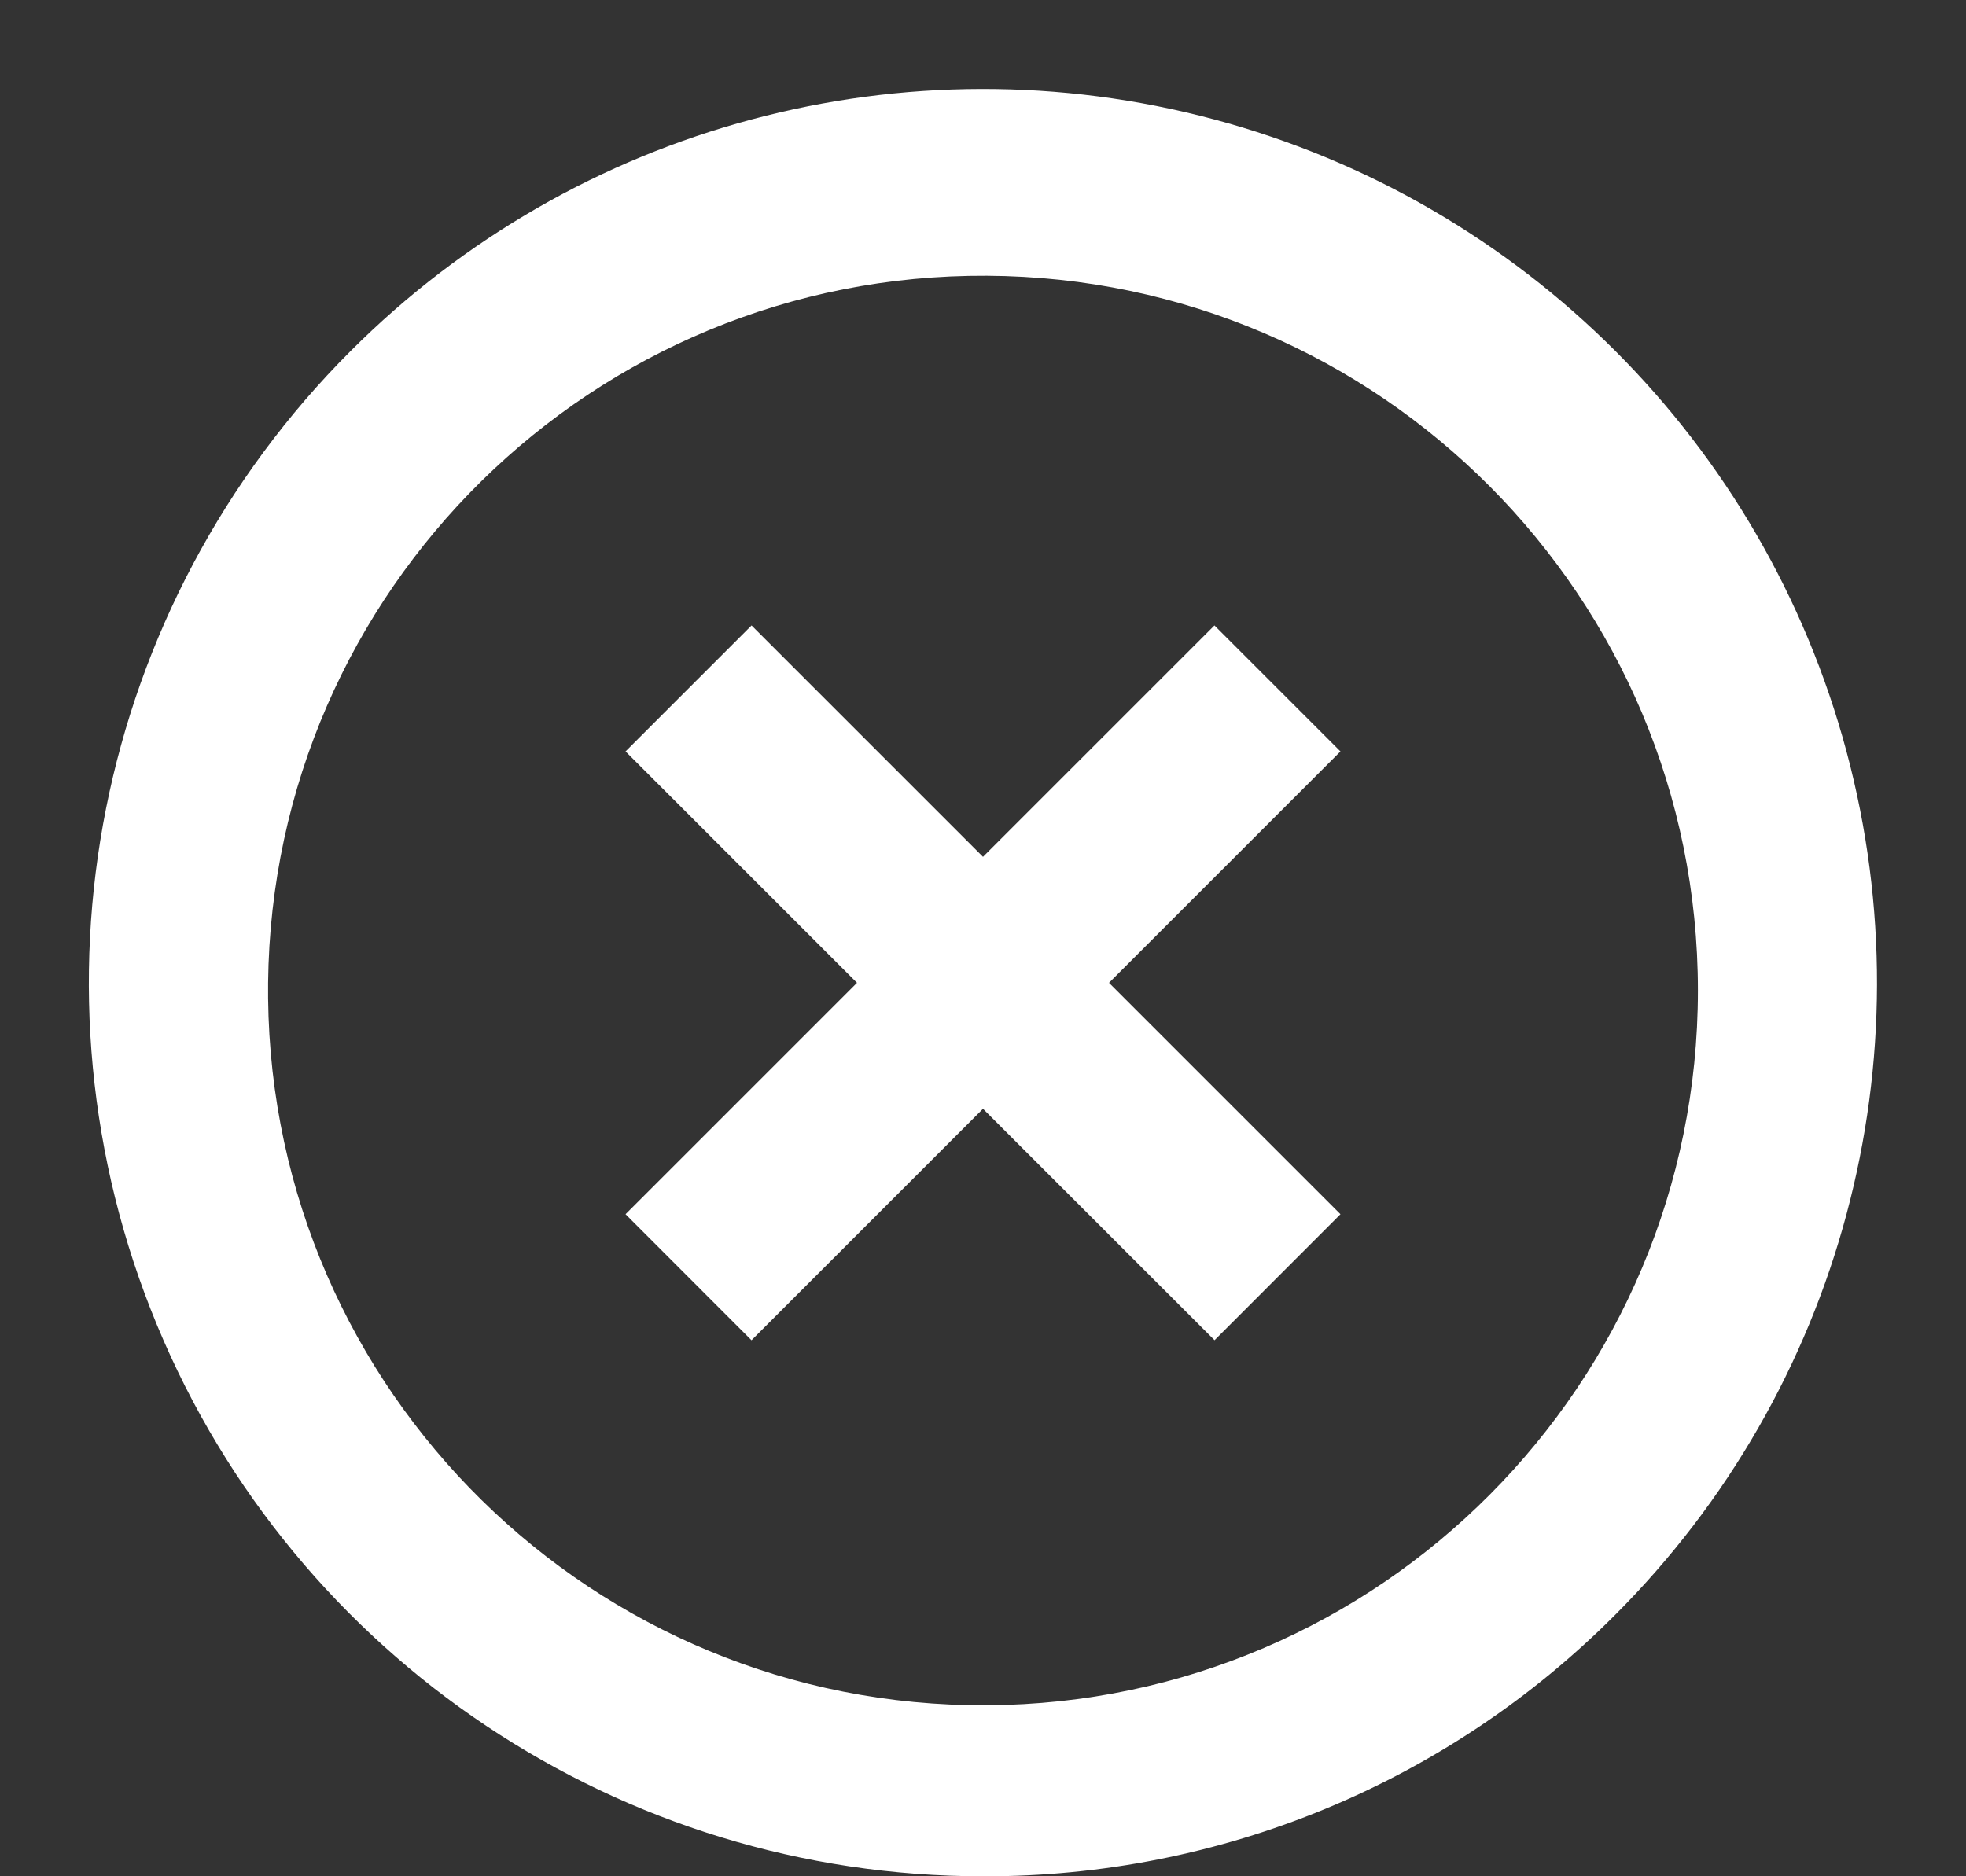 <svg width="22" height="21" viewBox="0 0 22 21" fill="none" xmlns="http://www.w3.org/2000/svg">
  <rect x="0" y="0" width="22" height="21" fill="#333333" stroke="none"/>
  <path d="M11 21C6.954 21.002 3.304 18.566 1.756 14.828C0.207 11.089 1.064 6.786 3.926 3.926C6.453 1.399 10.137 0.412 13.589 1.337C17.042 2.262 19.738 4.958 20.663 8.411C21.588 11.863 20.601 15.547 18.074 18.074C16.201 19.955 13.654 21.009 11 21ZM3 11.172C3.047 15.573 6.641 19.11 11.043 19.086C15.444 19.062 19 15.488 19 11.086C19 6.685 15.444 3.11 11.043 3.086C6.641 3.062 3.047 6.599 3 11V11.172ZM8.409 15L7 13.59L9.59 11L7 8.41L8.41 7L11 9.59L13.59 7L15 8.41L12.41 11L15 13.59L13.591 15L11 12.41L8.41 15H8.409Z" fill="#FFFFFF"/>
</svg>
